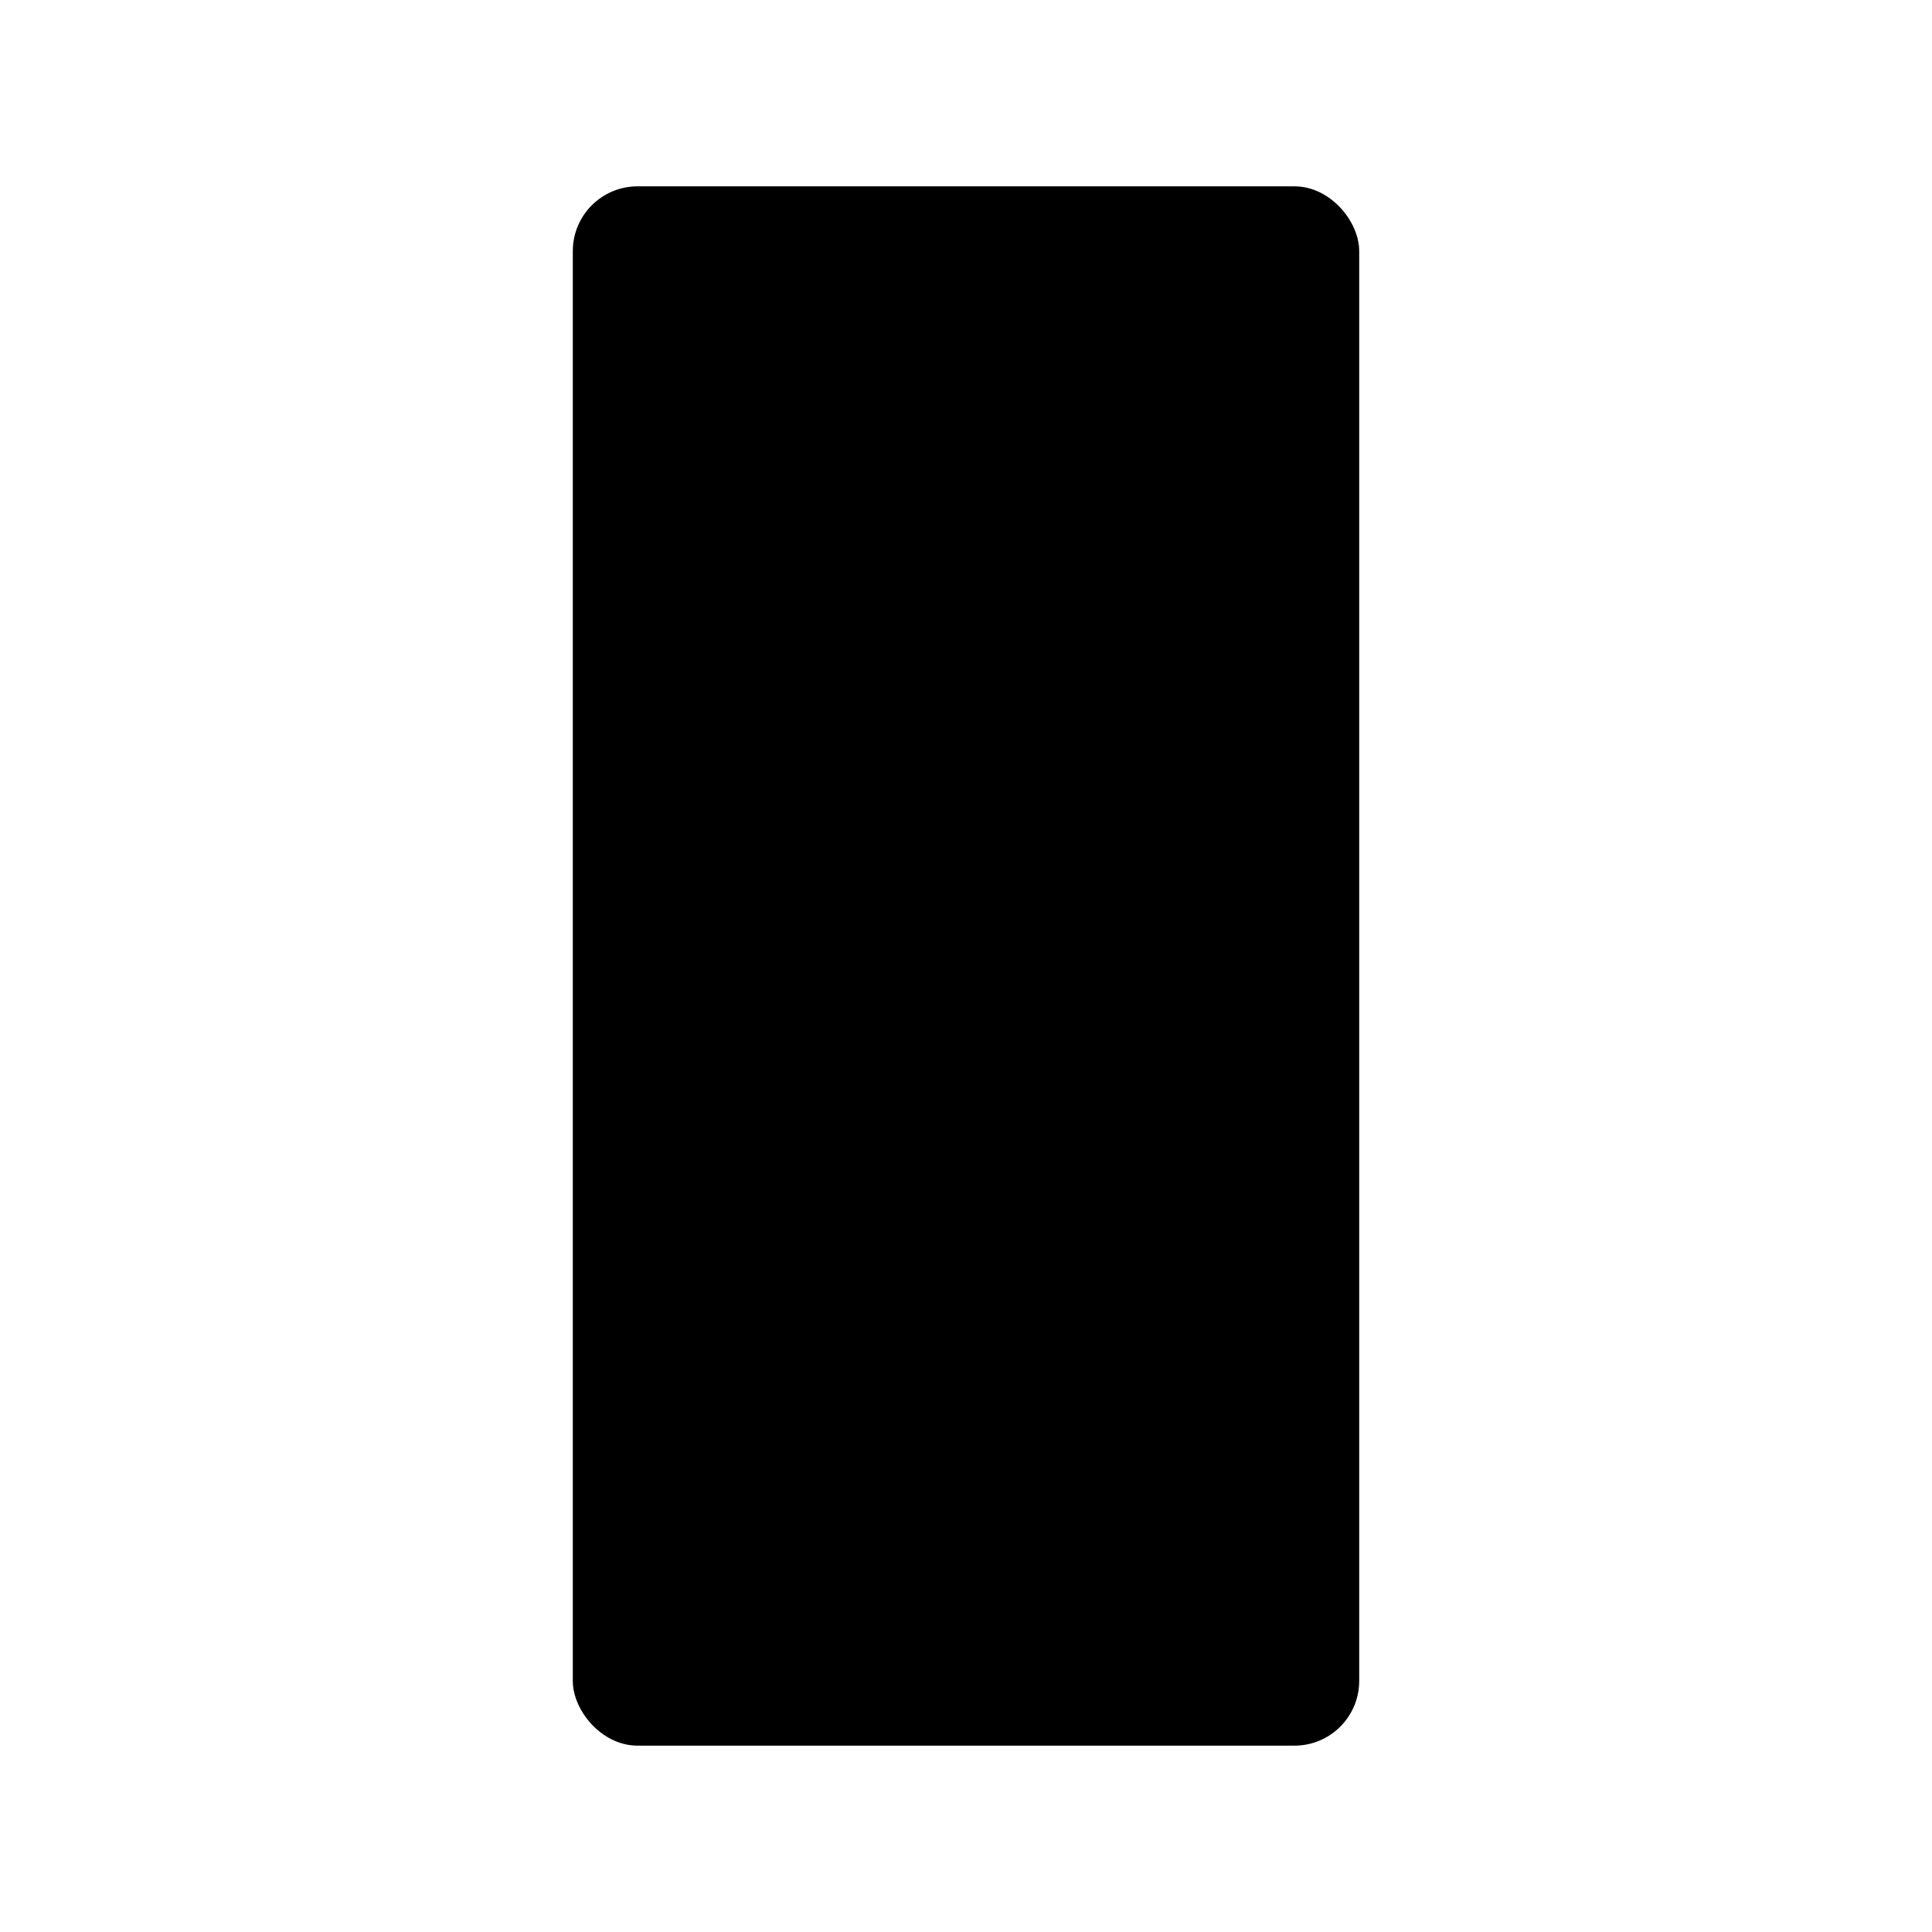 <svg id="Livello_1" data-name="Livello 1" xmlns="http://www.w3.org/2000/svg" viewBox="0 0 141.73 141.73"><defs><style>.cls-1{fill:none;stroke:#000;stroke-miterlimit:10;}</style></defs><title>Risorsa 5</title><rect x="42.52" y="14.17" width="56.69" height="113.39" rx="4.25" ry="4.25"/><rect class="cls-1" x="42.52" y="14.17" width="56.69" height="113.39" rx="4.25" ry="4.25"/></svg>